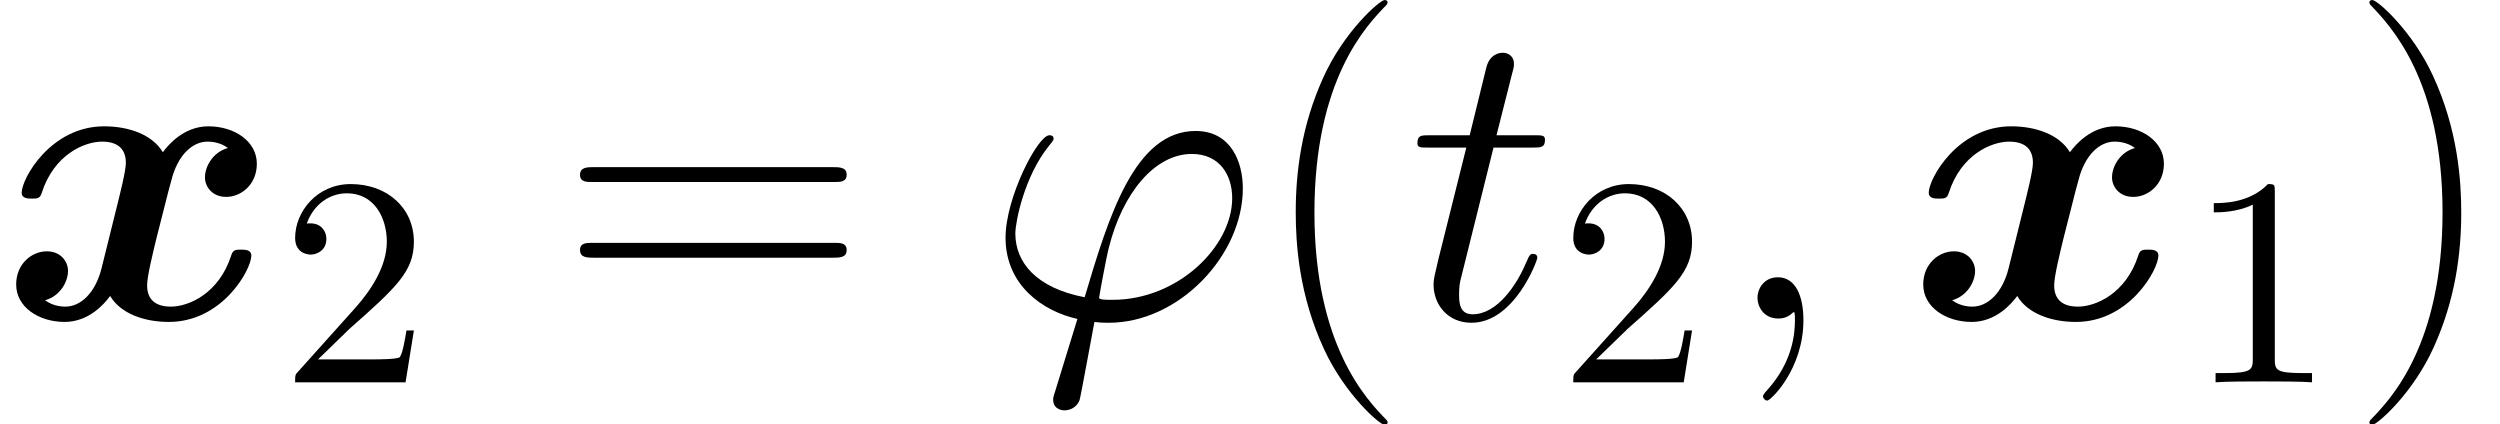 <?xml version='1.0' encoding='UTF-8'?>
<!-- This file was generated by dvisvgm 2.1.3 -->
<svg height='15.912pt' version='1.1' viewBox='56.413 53.813 93.715 15.912' width='93.715pt' xmlns='http://www.w3.org/2000/svg' xmlns:xlink='http://www.w3.org/1999/xlink'>
<defs>
<path d='M4.798 -0.701C4.527 -0.701 4.288 -0.701 4.288 -0.781C4.288 -0.813 4.559 -2.311 4.655 -2.662C5.165 -4.702 6.376 -6.169 7.763 -6.169C8.799 -6.169 9.277 -5.388 9.277 -4.511C9.277 -2.694 7.237 -0.701 4.798 -0.701ZM4.113 0.128C4.208 0.143 4.368 0.159 4.655 0.159C7.269 0.159 9.676 -2.359 9.676 -4.878C9.676 -5.85 9.245 -7.03 7.906 -7.03C5.611 -7.03 4.639 -3.794 3.746 -0.797C1.913 -1.148 1.148 -2.12 1.148 -3.188C1.148 -3.618 1.482 -5.324 2.407 -6.472C2.582 -6.679 2.582 -6.711 2.582 -6.743C2.582 -6.87 2.455 -6.87 2.423 -6.87C1.993 -6.87 0.781 -4.543 0.781 -3.029C0.781 -1.243 2.184 -0.271 3.475 0.016L2.646 2.71C2.566 2.949 2.566 2.981 2.566 3.045C2.566 3.427 2.949 3.443 2.981 3.443C3.14 3.443 3.427 3.379 3.555 3.061C3.602 2.917 4.049 0.446 4.113 0.128Z' id='g1-39'/>
<path d='M3.108 0.064C3.108 -0.861 2.805 -1.546 2.152 -1.546C1.642 -1.546 1.387 -1.132 1.387 -0.781S1.626 0 2.168 0C2.375 0 2.55 -0.064 2.694 -0.207C2.726 -0.239 2.742 -0.239 2.758 -0.239C2.79 -0.239 2.79 -0.016 2.79 0.064C2.79 0.59 2.694 1.626 1.769 2.662C1.594 2.853 1.594 2.885 1.594 2.917C1.594 2.997 1.674 3.076 1.753 3.076C1.881 3.076 3.108 1.897 3.108 0.064Z' id='g1-59'/>
<path d='M3.204 -6.408H4.67C4.973 -6.408 5.133 -6.408 5.133 -6.695C5.133 -6.87 5.037 -6.87 4.718 -6.87H3.316L3.905 -9.198C3.969 -9.421 3.969 -9.453 3.969 -9.564C3.969 -9.819 3.762 -9.963 3.555 -9.963C3.427 -9.963 3.061 -9.915 2.933 -9.405L2.311 -6.87H0.813C0.494 -6.87 0.351 -6.87 0.351 -6.567C0.351 -6.408 0.462 -6.408 0.765 -6.408H2.184L1.132 -2.2C1.004 -1.642 0.956 -1.482 0.956 -1.275C0.956 -0.526 1.482 0.159 2.375 0.159C3.985 0.159 4.846 -2.168 4.846 -2.279C4.846 -2.375 4.782 -2.423 4.686 -2.423C4.655 -2.423 4.591 -2.423 4.559 -2.359C4.543 -2.343 4.527 -2.327 4.415 -2.072C4.081 -1.275 3.347 -0.159 2.423 -0.159C1.945 -0.159 1.913 -0.558 1.913 -0.909C1.913 -0.925 1.913 -1.227 1.961 -1.419L3.204 -6.408Z' id='g1-116'/>
<path d='M8.544 -6.392C7.97 -6.233 7.683 -5.691 7.683 -5.292C7.683 -4.941 7.954 -4.559 8.48 -4.559C9.038 -4.559 9.628 -5.021 9.628 -5.802C9.628 -6.647 8.783 -7.205 7.811 -7.205C6.902 -7.205 6.312 -6.52 6.105 -6.233C5.707 -6.902 4.814 -7.205 3.905 -7.205C1.897 -7.205 0.813 -5.244 0.813 -4.718C0.813 -4.495 1.052 -4.495 1.196 -4.495C1.387 -4.495 1.498 -4.495 1.562 -4.702C2.024 -6.153 3.172 -6.631 3.826 -6.631C4.431 -6.631 4.718 -6.344 4.718 -5.834C4.718 -5.531 4.495 -4.655 4.352 -4.081L3.81 -1.897C3.571 -0.925 2.997 -0.446 2.455 -0.446C2.375 -0.446 2.008 -0.446 1.69 -0.685C2.264 -0.845 2.55 -1.387 2.55 -1.785C2.55 -2.136 2.279 -2.519 1.753 -2.519C1.196 -2.519 0.606 -2.056 0.606 -1.275C0.606 -0.43 1.451 0.128 2.423 0.128C3.332 0.128 3.921 -0.558 4.129 -0.845C4.527 -0.175 5.42 0.128 6.328 0.128C8.337 0.128 9.421 -1.833 9.421 -2.359C9.421 -2.582 9.182 -2.582 9.038 -2.582C8.847 -2.582 8.735 -2.582 8.671 -2.375C8.209 -0.925 7.062 -0.446 6.408 -0.446C5.802 -0.446 5.515 -0.733 5.515 -1.243C5.515 -1.578 5.723 -2.423 5.866 -3.013C5.978 -3.427 6.344 -4.926 6.424 -5.181C6.663 -6.137 7.221 -6.631 7.779 -6.631C7.859 -6.631 8.225 -6.631 8.544 -6.392Z' id='g0-120'/>
<path d='M3.28 -7.141C3.28 -7.409 3.28 -7.431 3.024 -7.431C2.332 -6.717 1.35 -6.717 0.993 -6.717V-6.371C1.216 -6.371 1.875 -6.371 2.455 -6.661V-0.881C2.455 -0.48 2.421 -0.346 1.417 -0.346H1.06V0C1.451 -0.033 2.421 -0.033 2.868 -0.033S4.285 -0.033 4.675 0V-0.346H4.318C3.314 -0.346 3.28 -0.469 3.28 -0.881V-7.141Z' id='g2-49'/>
<path d='M1.417 -0.859L2.6 -2.008C4.34 -3.548 5.01 -4.151 5.01 -5.267C5.01 -6.539 4.006 -7.431 2.644 -7.431C1.384 -7.431 0.558 -6.405 0.558 -5.412C0.558 -4.787 1.116 -4.787 1.149 -4.787C1.339 -4.787 1.73 -4.921 1.73 -5.378C1.73 -5.668 1.529 -5.958 1.138 -5.958C1.049 -5.958 1.027 -5.958 0.993 -5.947C1.25 -6.673 1.852 -7.085 2.499 -7.085C3.515 -7.085 3.995 -6.182 3.995 -5.267C3.995 -4.374 3.437 -3.492 2.823 -2.801L0.681 -0.413C0.558 -0.29 0.558 -0.268 0.558 0H4.698L5.01 -1.942H4.731C4.675 -1.607 4.597 -1.116 4.486 -0.948C4.407 -0.859 3.671 -0.859 3.426 -0.859H1.417Z' id='g2-50'/>
<path d='M4.878 3.889C4.878 3.873 4.878 3.842 4.83 3.794C4.097 3.045 2.136 1.004 2.136 -3.969S4.065 -10.967 4.846 -11.764C4.846 -11.78 4.878 -11.812 4.878 -11.86S4.83 -11.939 4.766 -11.939C4.591 -11.939 3.236 -10.76 2.455 -9.006C1.658 -7.237 1.435 -5.515 1.435 -3.985C1.435 -2.837 1.546 -0.893 2.503 1.164C3.268 2.821 4.575 3.985 4.766 3.985C4.846 3.985 4.878 3.953 4.878 3.889Z' id='g3-40'/>
<path d='M4.192 -3.969C4.192 -5.117 4.081 -7.062 3.124 -9.118C2.359 -10.776 1.052 -11.939 0.861 -11.939C0.813 -11.939 0.749 -11.923 0.749 -11.844C0.749 -11.812 0.765 -11.796 0.781 -11.764C1.546 -10.967 3.491 -8.942 3.491 -3.985C3.491 0.988 1.562 3.013 0.781 3.81C0.765 3.842 0.749 3.858 0.749 3.889C0.749 3.969 0.813 3.985 0.861 3.985C1.036 3.985 2.391 2.805 3.172 1.052C3.969 -0.717 4.192 -2.439 4.192 -3.969Z' id='g3-41'/>
<path d='M10.25 -5.117C10.489 -5.117 10.728 -5.117 10.728 -5.388C10.728 -5.675 10.457 -5.675 10.186 -5.675H1.275C1.004 -5.675 0.733 -5.675 0.733 -5.388C0.733 -5.117 0.972 -5.117 1.211 -5.117H10.25ZM10.186 -2.279C10.457 -2.279 10.728 -2.279 10.728 -2.566C10.728 -2.837 10.489 -2.837 10.25 -2.837H1.211C0.972 -2.837 0.733 -2.837 0.733 -2.566C0.733 -2.279 1.004 -2.279 1.275 -2.279H10.186Z' id='g3-61'/>
</defs>
<g id='page1'>
<use x='56.413' xlink:href='#g0-120' y='65.753'/>
<use x='66.918' xlink:href='#g2-50' y='68.144'/>
<use x='77.423' xlink:href='#g3-61' y='65.753'/>
<use x='93.326' xlink:href='#g1-39' y='65.753'/>
<use x='103.55' xlink:href='#g3-40' y='65.753'/>
<use x='109.195' xlink:href='#g1-116' y='65.753'/>
<use x='114.831' xlink:href='#g2-50' y='68.144'/>
<use x='120.908' xlink:href='#g1-59' y='65.753'/>
<use x='127.901' xlink:href='#g0-120' y='65.753'/>
<use x='138.406' xlink:href='#g2-49' y='68.144'/>
<use x='144.483' xlink:href='#g3-41' y='65.753'/>
</g>
</svg>